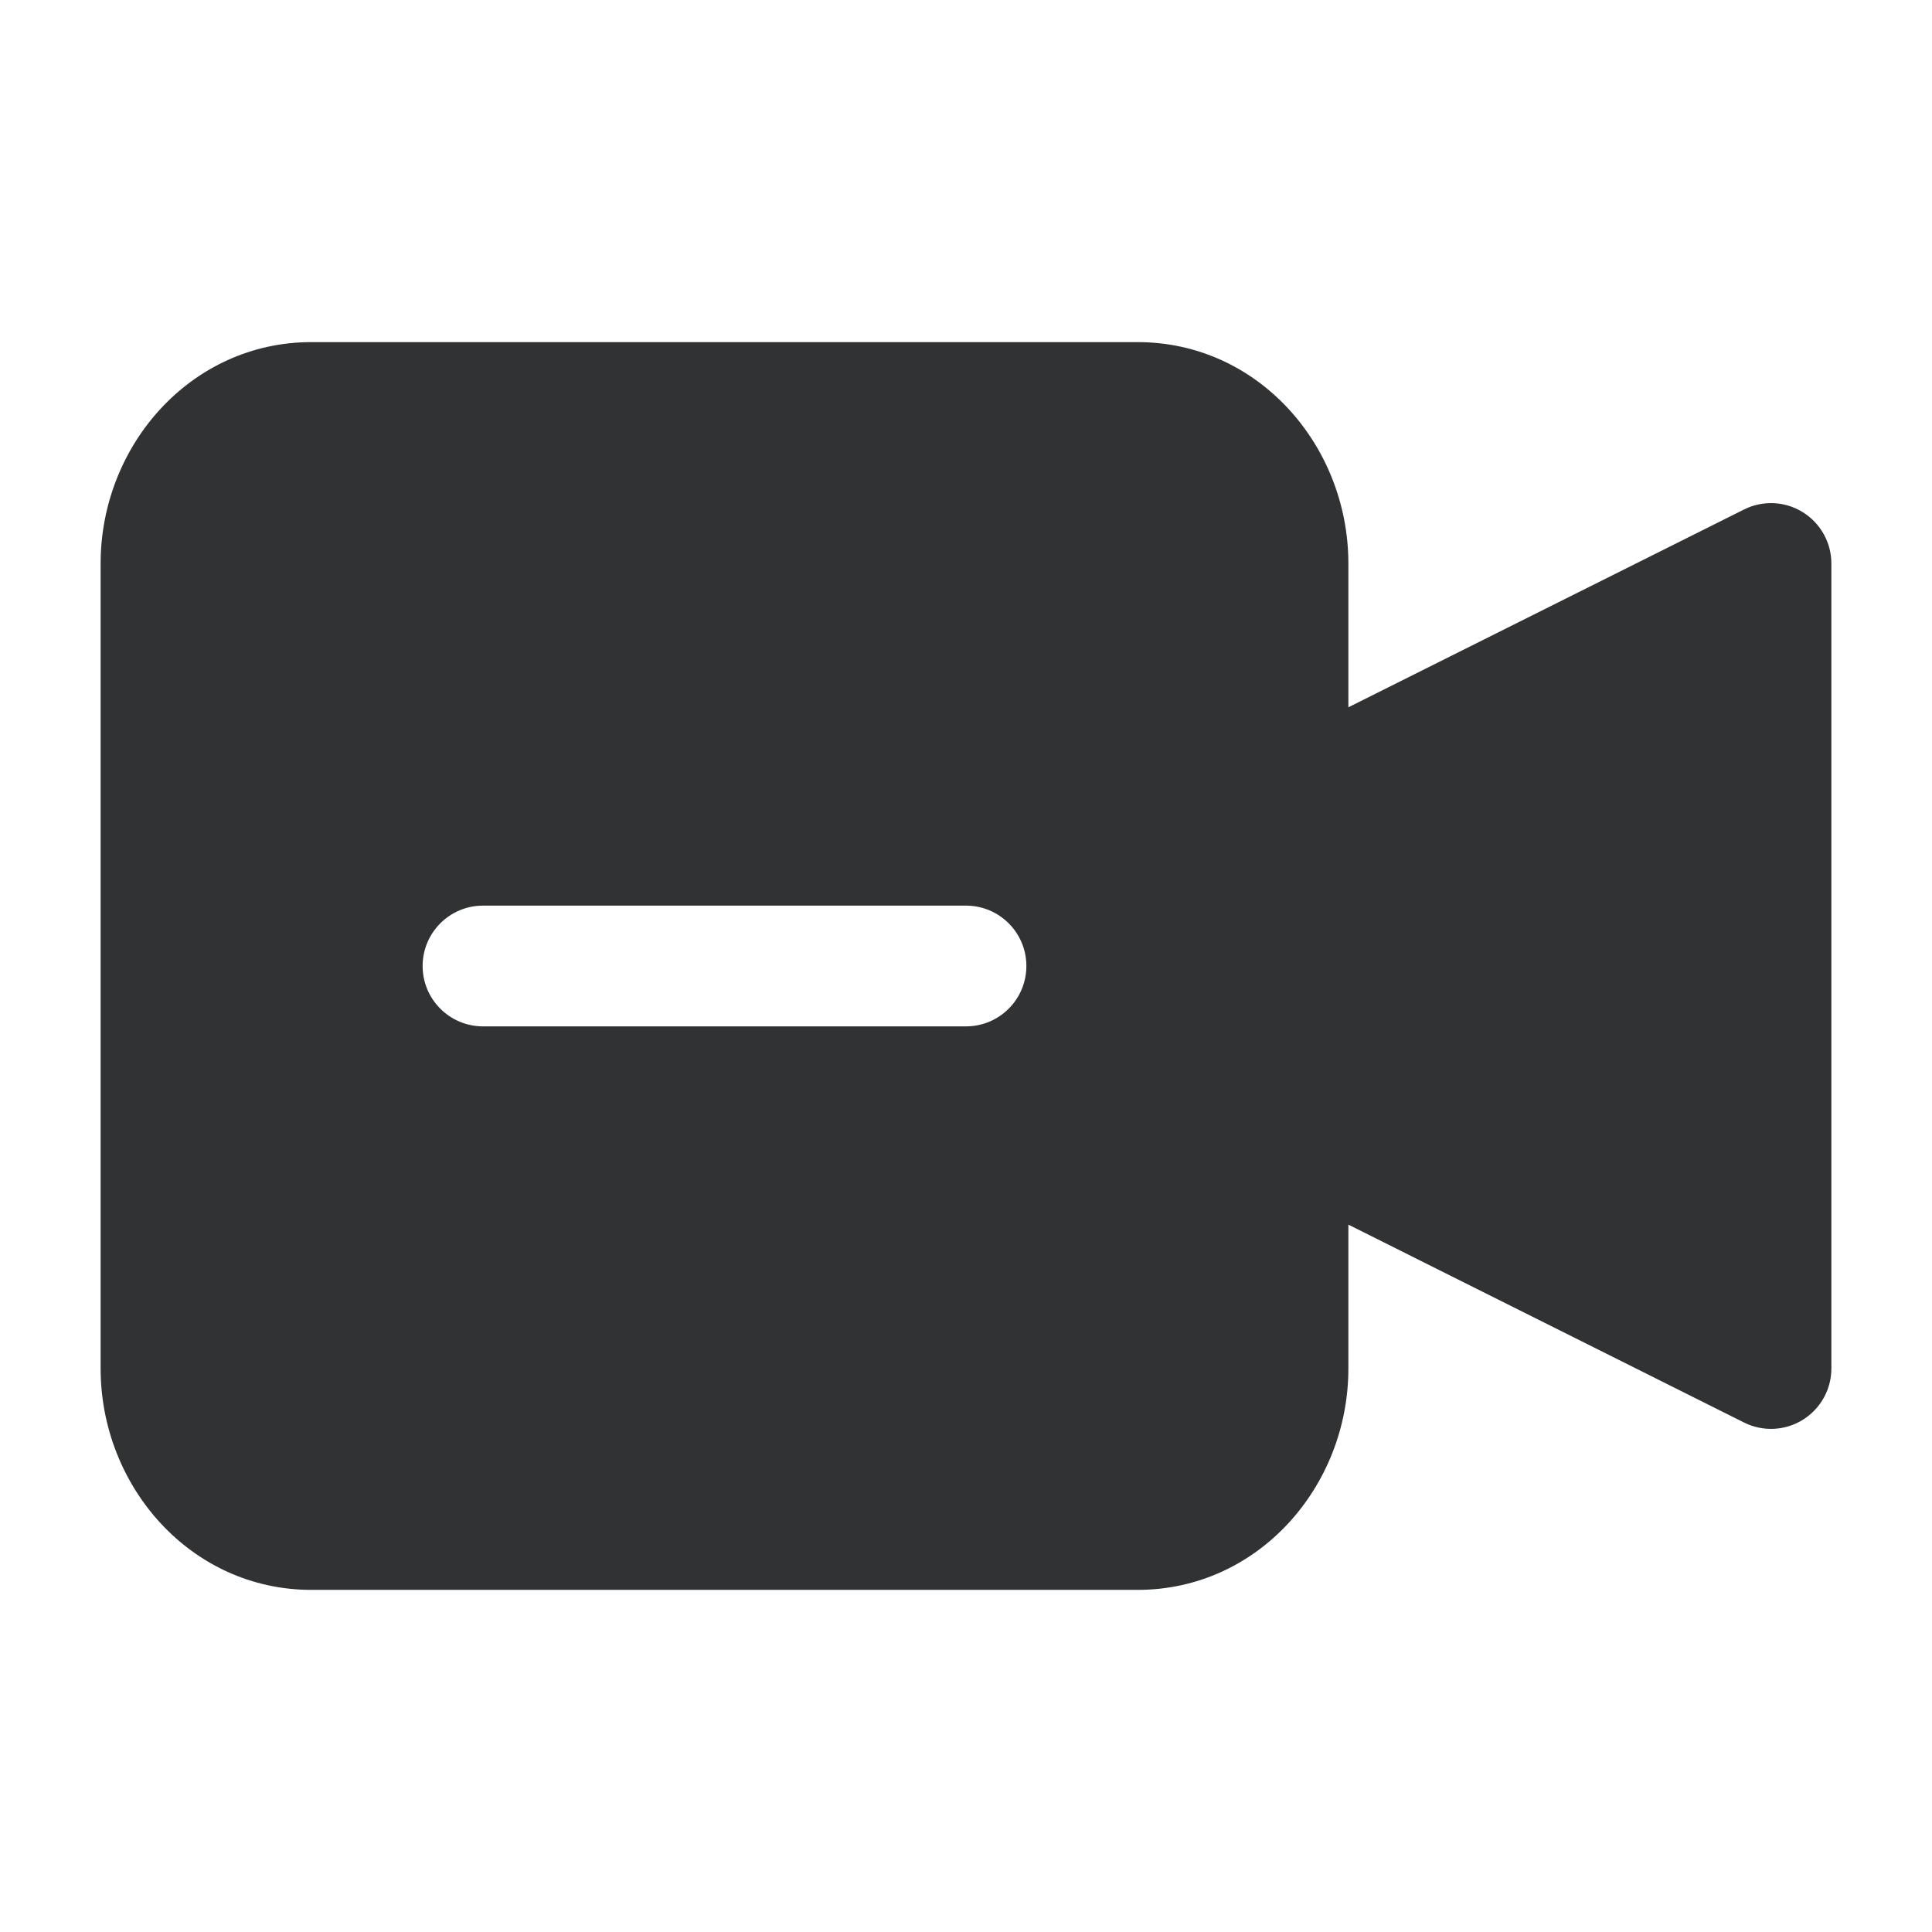 <svg width="24" height="24" viewBox="0 0 24 24" fill="none" xmlns="http://www.w3.org/2000/svg">
    <path fill-rule="evenodd" clip-rule="evenodd"
        d="M1.25 7C1.25 5.531 2.374 4.25 3.867 4.25H14.133C15.626 4.25 16.75 5.531 16.75 7V8.786L21.665 6.329C21.897 6.213 22.173 6.225 22.394 6.362C22.615 6.499 22.75 6.74 22.75 7V17C22.75 17.26 22.615 17.501 22.394 17.638C22.173 17.775 21.897 17.787 21.665 17.671L16.75 15.213V17C16.75 18.469 15.626 19.75 14.133 19.75H3.867C2.374 19.75 1.25 18.469 1.25 17V7ZM6 11.25C5.586 11.25 5.25 11.586 5.25 12C5.25 12.414 5.586 12.75 6 12.75H12C12.414 12.75 12.75 12.414 12.75 12C12.75 11.586 12.414 11.25 12 11.25H6Z"
        fill="#303233" />
</svg>
